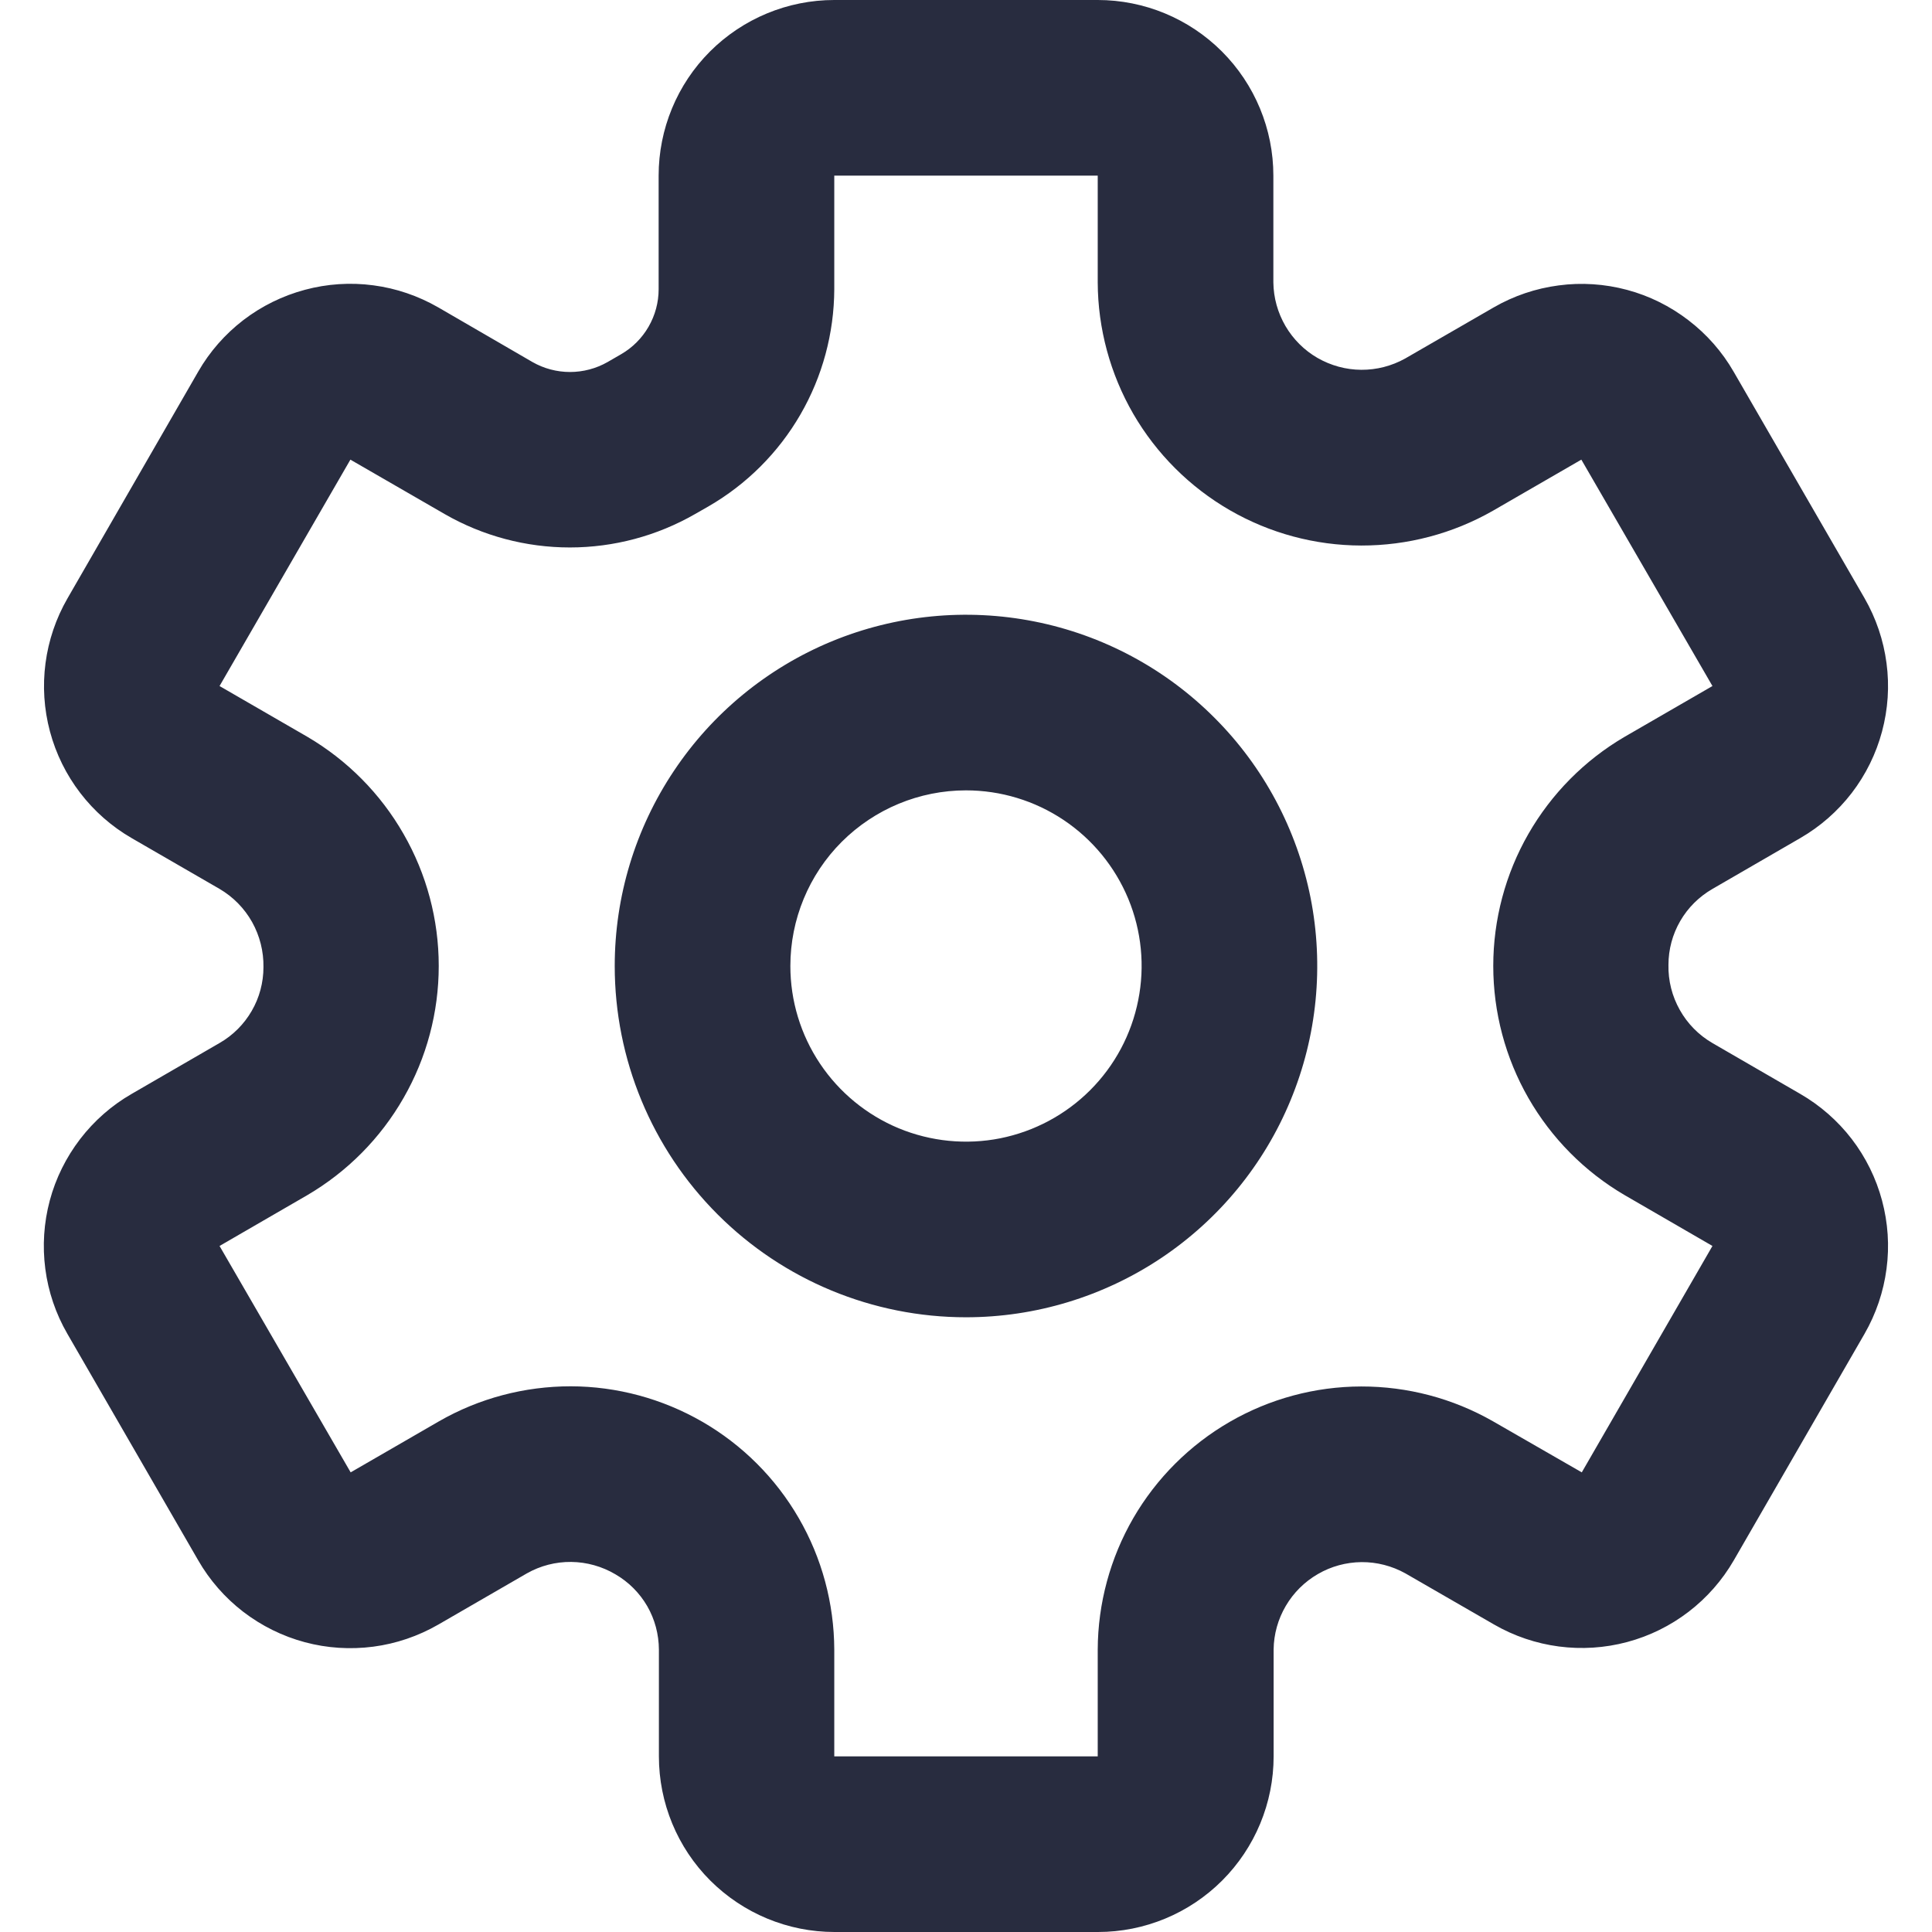 <svg width="22" height="22" viewBox="0 0 22 22" fill="none" xmlns="http://www.w3.org/2000/svg">
<path d="M11 15C11.791 15 12.564 14.765 13.222 14.326C13.88 13.886 14.393 13.262 14.695 12.531C14.998 11.8 15.077 10.996 14.923 10.22C14.768 9.444 14.388 8.731 13.828 8.172C13.269 7.612 12.556 7.231 11.78 7.077C11.004 6.923 10.2 7.002 9.469 7.304C8.738 7.607 8.113 8.12 7.674 8.778C7.234 9.436 7 10.209 7 11C7 12.061 7.421 13.078 8.171 13.828C8.921 14.579 9.939 15 11 15ZM11 9C11.395 9 11.782 9.117 12.111 9.337C12.44 9.557 12.696 9.869 12.848 10.235C12.999 10.6 13.039 11.002 12.961 11.39C12.884 11.778 12.694 12.134 12.414 12.414C12.134 12.694 11.778 12.884 11.39 12.962C11.002 13.039 10.6 12.999 10.234 12.848C9.869 12.696 9.557 12.44 9.337 12.111C9.117 11.782 9 11.396 9 11C9 10.47 9.21 9.961 9.585 9.586C9.961 9.211 10.469 9 11 9ZM2.5 11.877L1.5 12.456C1.272 12.587 1.073 12.762 0.913 12.97C0.753 13.179 0.635 13.416 0.567 13.67C0.499 13.924 0.482 14.188 0.516 14.449C0.55 14.709 0.635 14.96 0.767 15.188L2.256 17.766C2.387 17.994 2.562 18.194 2.77 18.354C2.979 18.514 3.217 18.632 3.471 18.7C3.724 18.768 3.989 18.785 4.25 18.751C4.511 18.717 4.762 18.631 4.99 18.5L6 17.916C6.154 17.829 6.328 17.784 6.505 17.786C6.682 17.788 6.856 17.837 7.008 17.927C7.158 18.014 7.283 18.139 7.37 18.289C7.457 18.44 7.502 18.61 7.503 18.784V20C7.503 20.53 7.713 21.039 8.088 21.414C8.464 21.789 8.972 22 9.503 22H12.503C13.033 22 13.542 21.789 13.917 21.414C14.292 21.039 14.503 20.53 14.503 20V18.782C14.505 18.608 14.553 18.437 14.642 18.286C14.73 18.136 14.856 18.011 15.007 17.924C15.158 17.836 15.329 17.79 15.504 17.788C15.678 17.787 15.85 17.831 16.003 17.916L17.012 18.498C17.471 18.763 18.017 18.835 18.529 18.698C19.042 18.561 19.479 18.225 19.744 17.766L21.232 15.188C21.363 14.96 21.448 14.709 21.482 14.449C21.517 14.188 21.499 13.924 21.431 13.67C21.363 13.416 21.246 13.179 21.086 12.97C20.926 12.762 20.726 12.587 20.499 12.456L19.499 11.877C19.344 11.787 19.215 11.656 19.128 11.5C19.04 11.344 18.995 11.166 18.999 10.987C18.999 10.812 19.045 10.64 19.133 10.488C19.221 10.336 19.347 10.211 19.499 10.123L20.499 9.544C20.726 9.413 20.926 9.238 21.086 9.03C21.246 8.821 21.363 8.584 21.431 8.33C21.499 8.076 21.517 7.812 21.482 7.551C21.448 7.291 21.363 7.04 21.232 6.812L19.742 4.234C19.611 4.006 19.436 3.807 19.227 3.647C19.019 3.487 18.782 3.369 18.528 3.301C18.274 3.233 18.009 3.215 17.749 3.25C17.488 3.284 17.237 3.369 17.01 3.5L16 4.083C15.847 4.168 15.675 4.212 15.501 4.211C15.326 4.21 15.155 4.163 15.003 4.076C14.852 3.989 14.726 3.863 14.638 3.713C14.55 3.562 14.502 3.391 14.5 3.216V2C14.5 1.47 14.289 0.961 13.914 0.586C13.539 0.211 13.03 0 12.5 0H9.5C8.969 0 8.461 0.211 8.085 0.586C7.71 0.961 7.5 1.47 7.5 2V3.294C7.5 3.444 7.46 3.591 7.385 3.721C7.31 3.851 7.202 3.959 7.072 4.034L6.918 4.123C6.788 4.197 6.64 4.236 6.491 4.236C6.341 4.236 6.194 4.197 6.064 4.123L4.99 3.5C4.762 3.369 4.511 3.283 4.251 3.249C3.99 3.214 3.725 3.232 3.472 3.3C3.218 3.368 2.98 3.485 2.771 3.645C2.563 3.805 2.388 4.004 2.257 4.232L0.769 6.813C0.504 7.272 0.432 7.818 0.569 8.33C0.706 8.842 1.041 9.279 1.5 9.544L2.5 10.122C2.655 10.213 2.783 10.343 2.871 10.5C2.958 10.656 3.003 10.834 3 11.013C3 11.188 2.954 11.361 2.866 11.512C2.778 11.664 2.652 11.79 2.5 11.877ZM3.5 8.39L2.5 7.812L3.99 5.234L5.064 5.854C5.497 6.103 5.989 6.234 6.489 6.234C6.989 6.234 7.48 6.103 7.914 5.854L8.068 5.766C8.502 5.515 8.863 5.155 9.114 4.721C9.365 4.288 9.498 3.795 9.5 3.294V2H12.5V3.216C12.502 3.742 12.642 4.258 12.905 4.713C13.169 5.168 13.548 5.546 14.003 5.809C14.458 6.072 14.975 6.211 15.5 6.212C16.026 6.213 16.543 6.077 17 5.816L18.007 5.234L19.5 7.812L18.5 8.39C18.044 8.657 17.667 9.038 17.404 9.496C17.142 9.953 17.004 10.472 17.004 10.999C17.004 11.527 17.142 12.046 17.404 12.503C17.667 12.961 18.044 13.342 18.5 13.609L19.5 14.188L18.012 16.766L17 16.184C16.543 15.923 16.026 15.787 15.5 15.788C14.975 15.789 14.458 15.928 14.003 16.191C13.548 16.454 13.169 16.832 12.905 17.287C12.642 17.742 12.502 18.258 12.5 18.784V20H9.5V18.784C9.498 18.258 9.359 17.741 9.095 17.286C8.832 16.831 8.453 16.453 7.998 16.19C7.542 15.927 7.025 15.787 6.499 15.786C5.973 15.786 5.456 15.922 5 16.184L3.993 16.766L2.5 14.188L3.5 13.609C3.955 13.342 4.333 12.961 4.595 12.503C4.858 12.046 4.996 11.527 4.996 10.999C4.996 10.472 4.858 9.953 4.595 9.496C4.333 9.038 3.955 8.657 3.5 8.39Z" fill="#282C3F"/>
</svg>
